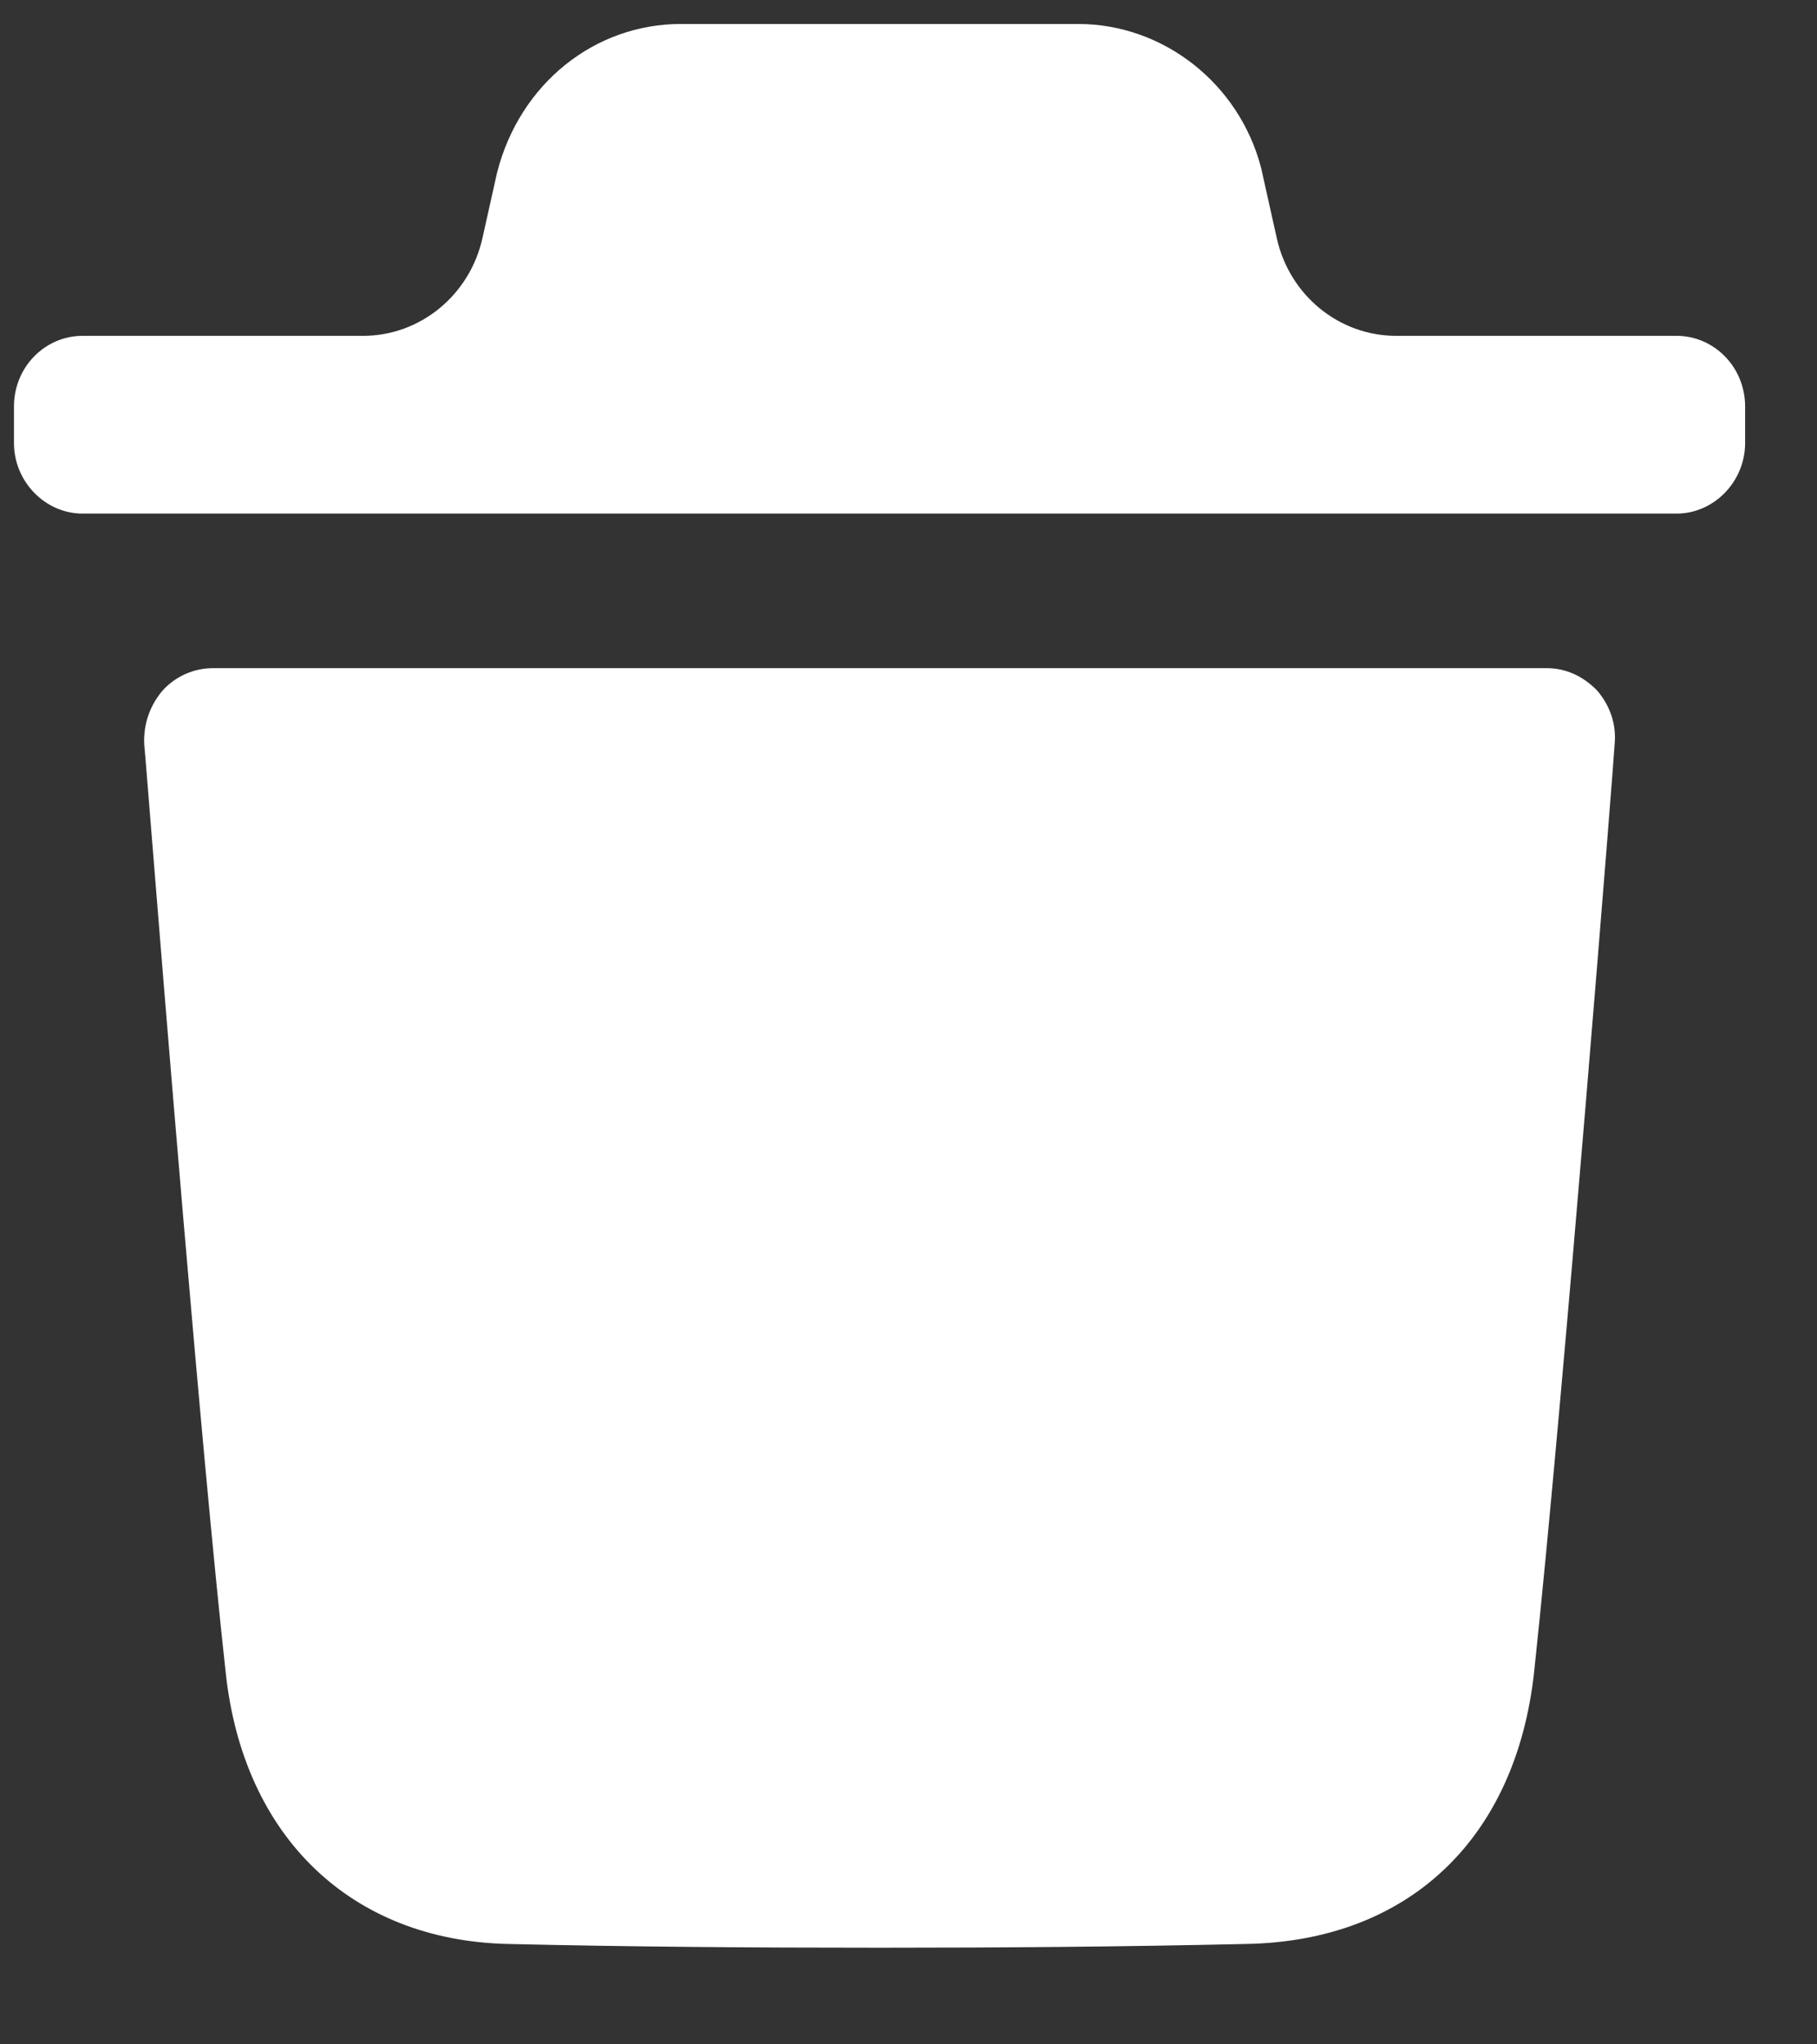 <svg width="16" height="18" viewBox="0 0 16 18" fill="none" xmlns="http://www.w3.org/2000/svg">
<rect x="0" y="0" width="16" height="18" fill="#333333" stroke="none"/>
<path fill-rule="evenodd" clip-rule="evenodd" d="M14.764 2.957C15.093 2.957 15.367 3.231 15.367 3.579V3.901C15.367 4.24 15.093 4.522 14.764 4.522H0.727C0.397 4.522 0.123 4.24 0.123 3.901V3.579C0.123 3.231 0.397 2.957 0.727 2.957H3.197C3.698 2.957 4.135 2.601 4.248 2.098L4.377 1.52C4.578 0.733 5.239 0.211 5.996 0.211H9.494C10.242 0.211 10.911 0.733 11.105 1.478L11.243 2.097C11.355 2.601 11.792 2.957 12.294 2.957H14.764ZM13.509 14.722C13.767 12.319 14.218 6.611 14.218 6.553C14.235 6.379 14.178 6.214 14.065 6.081C13.944 5.956 13.791 5.883 13.622 5.883H1.875C1.705 5.883 1.543 5.956 1.431 6.081C1.318 6.214 1.262 6.379 1.27 6.553C1.272 6.564 1.288 6.765 1.315 7.101C1.435 8.595 1.77 12.754 1.987 14.722C2.14 16.172 3.091 17.083 4.469 17.116C5.533 17.141 6.628 17.149 7.748 17.149C8.803 17.149 9.875 17.141 10.971 17.116C12.397 17.092 13.348 16.196 13.509 14.722Z" fill="white"/>
</svg>
